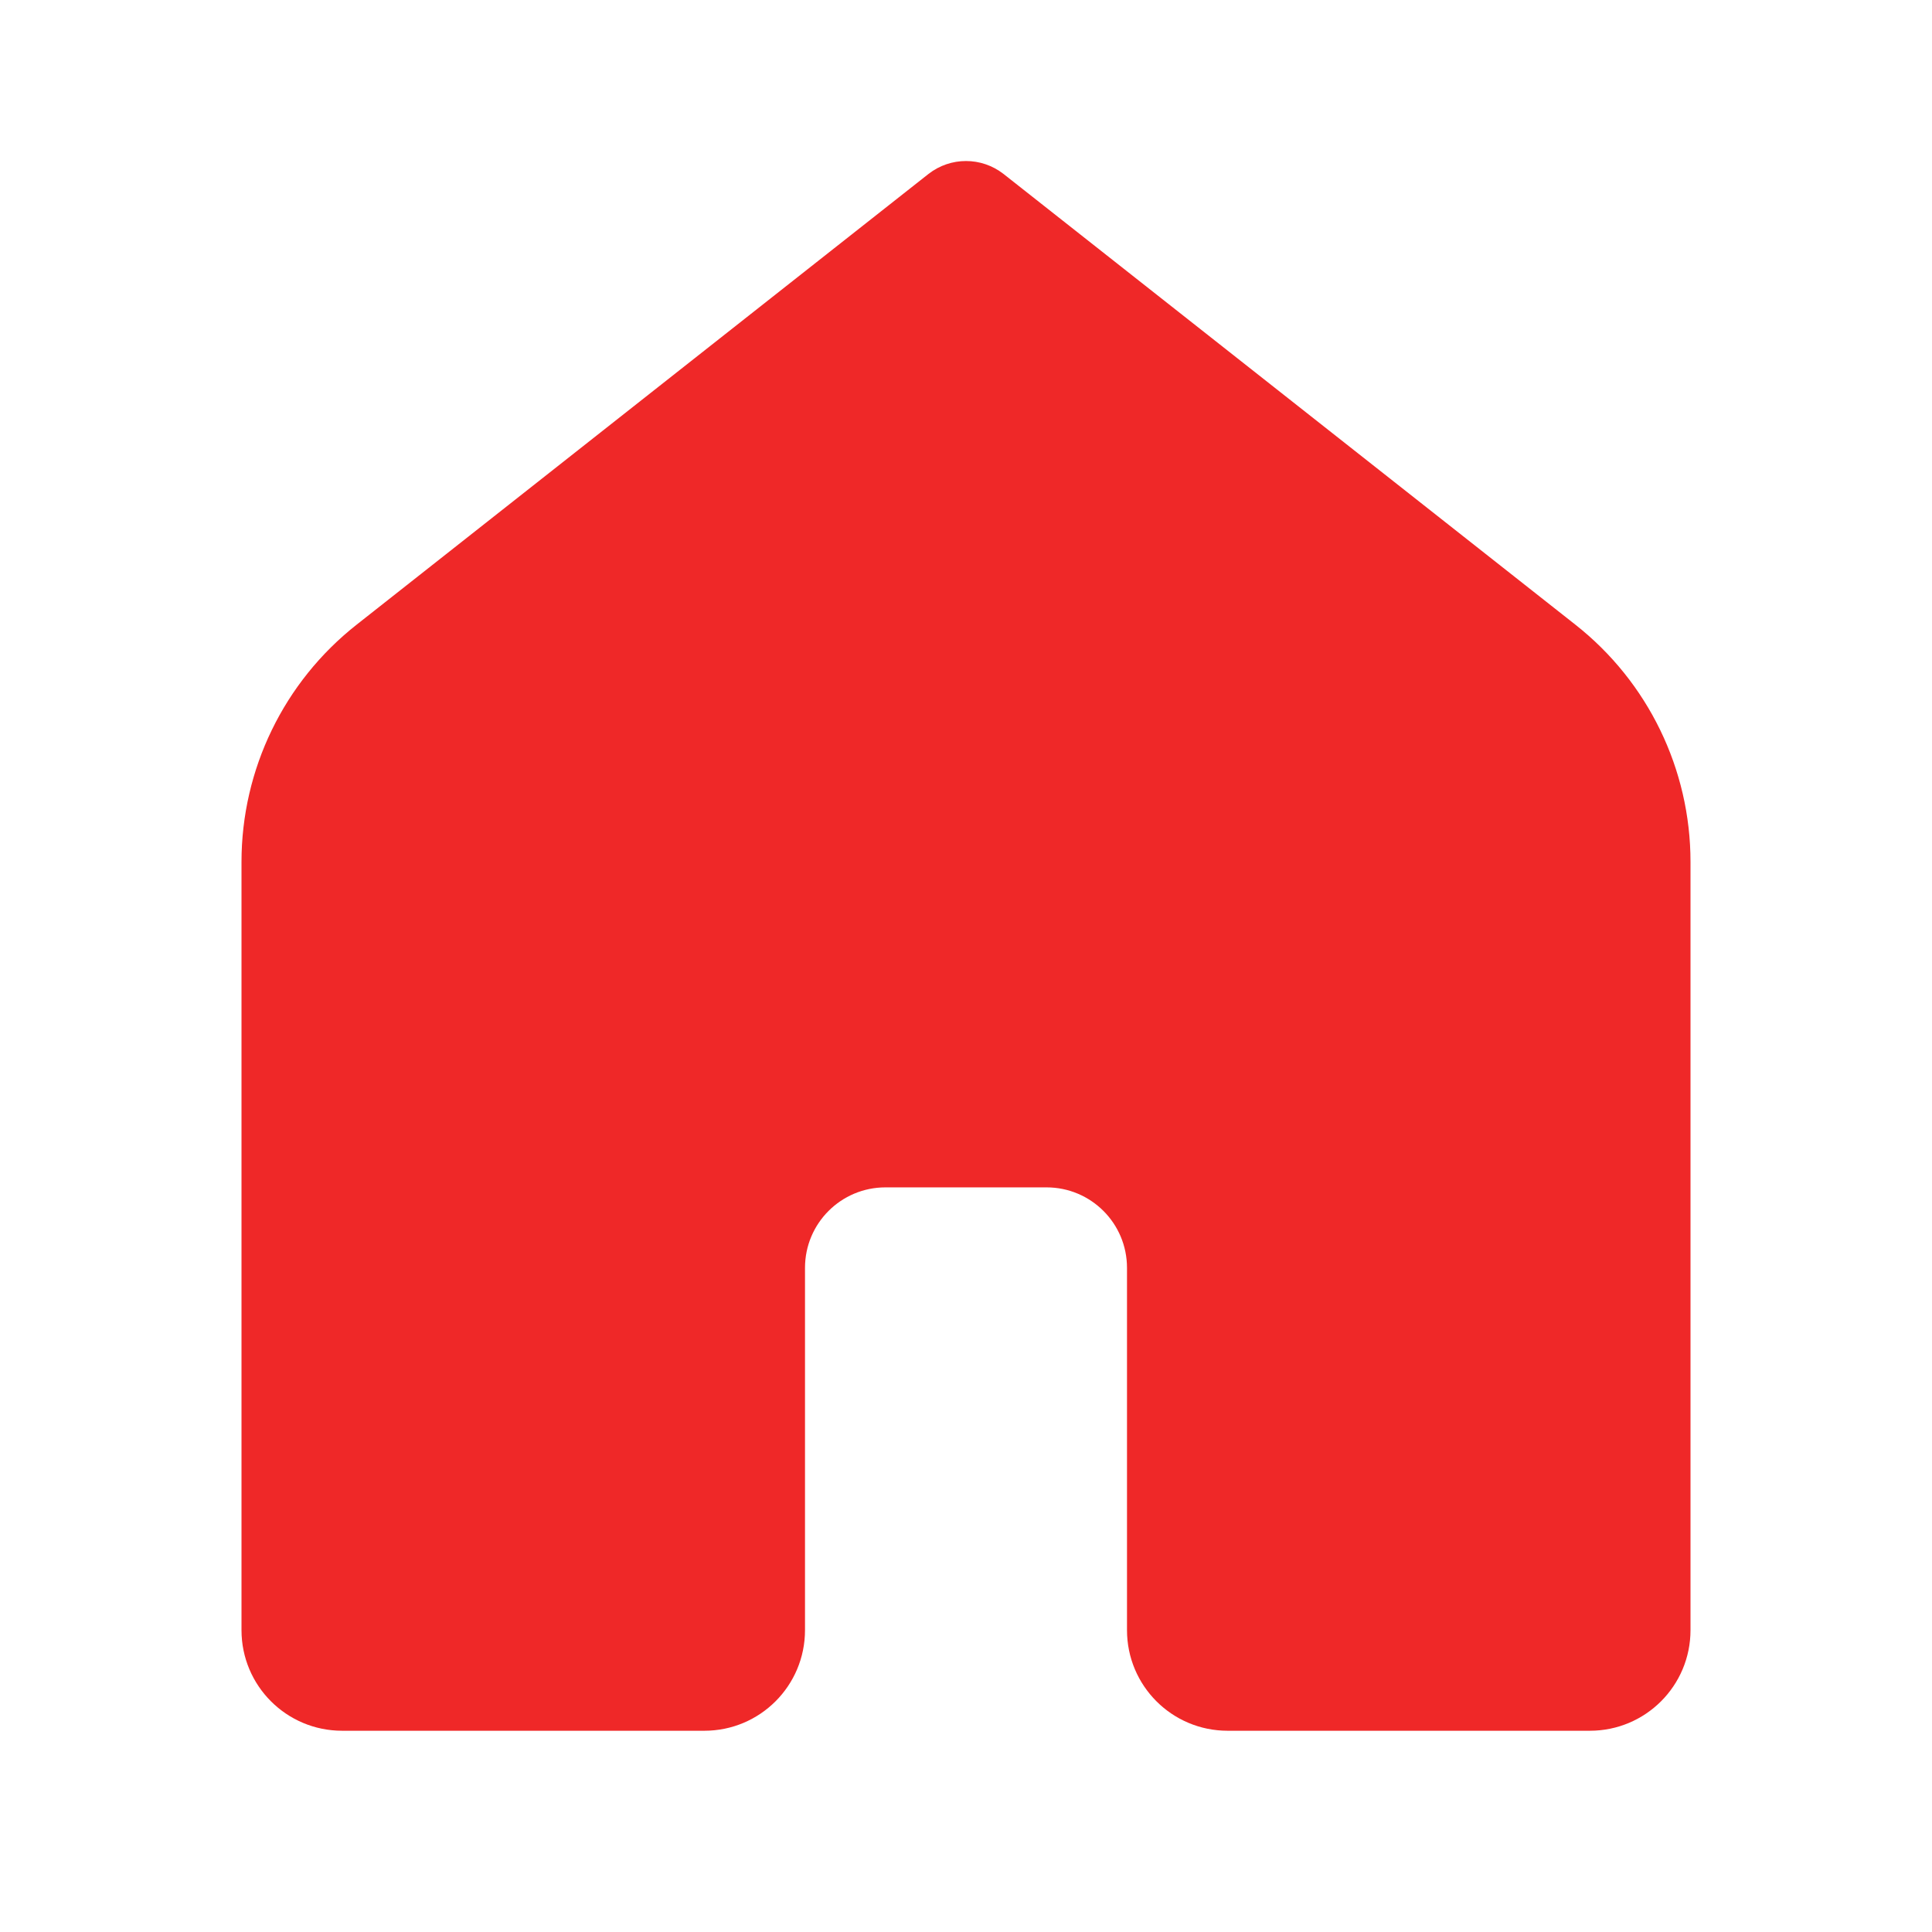 <svg width="24" height="24" viewBox="0 0 24 24" fill="none" xmlns="http://www.w3.org/2000/svg">
<path d="M19.75 21.5H15.25C14.559 21.5 14 20.941 14 20.25V15.75C14 15.197 13.553 14.75 13 14.75H11C10.447 14.75 10 15.197 10 15.75V20.25C10 20.941 9.441 21.5 8.75 21.5H4.25C3.559 21.5 3 20.941 3 20.25V10.707C3 9.557 3.527 8.471 4.43 7.76L11.535 2.16C11.809 1.947 12.191 1.947 12.465 2.16L19.57 7.76C20.473 8.471 21 9.557 21 10.705V20.25C21 20.941 20.441 21.5 19.75 21.5Z" fill="#EF2828"/>
</svg>
